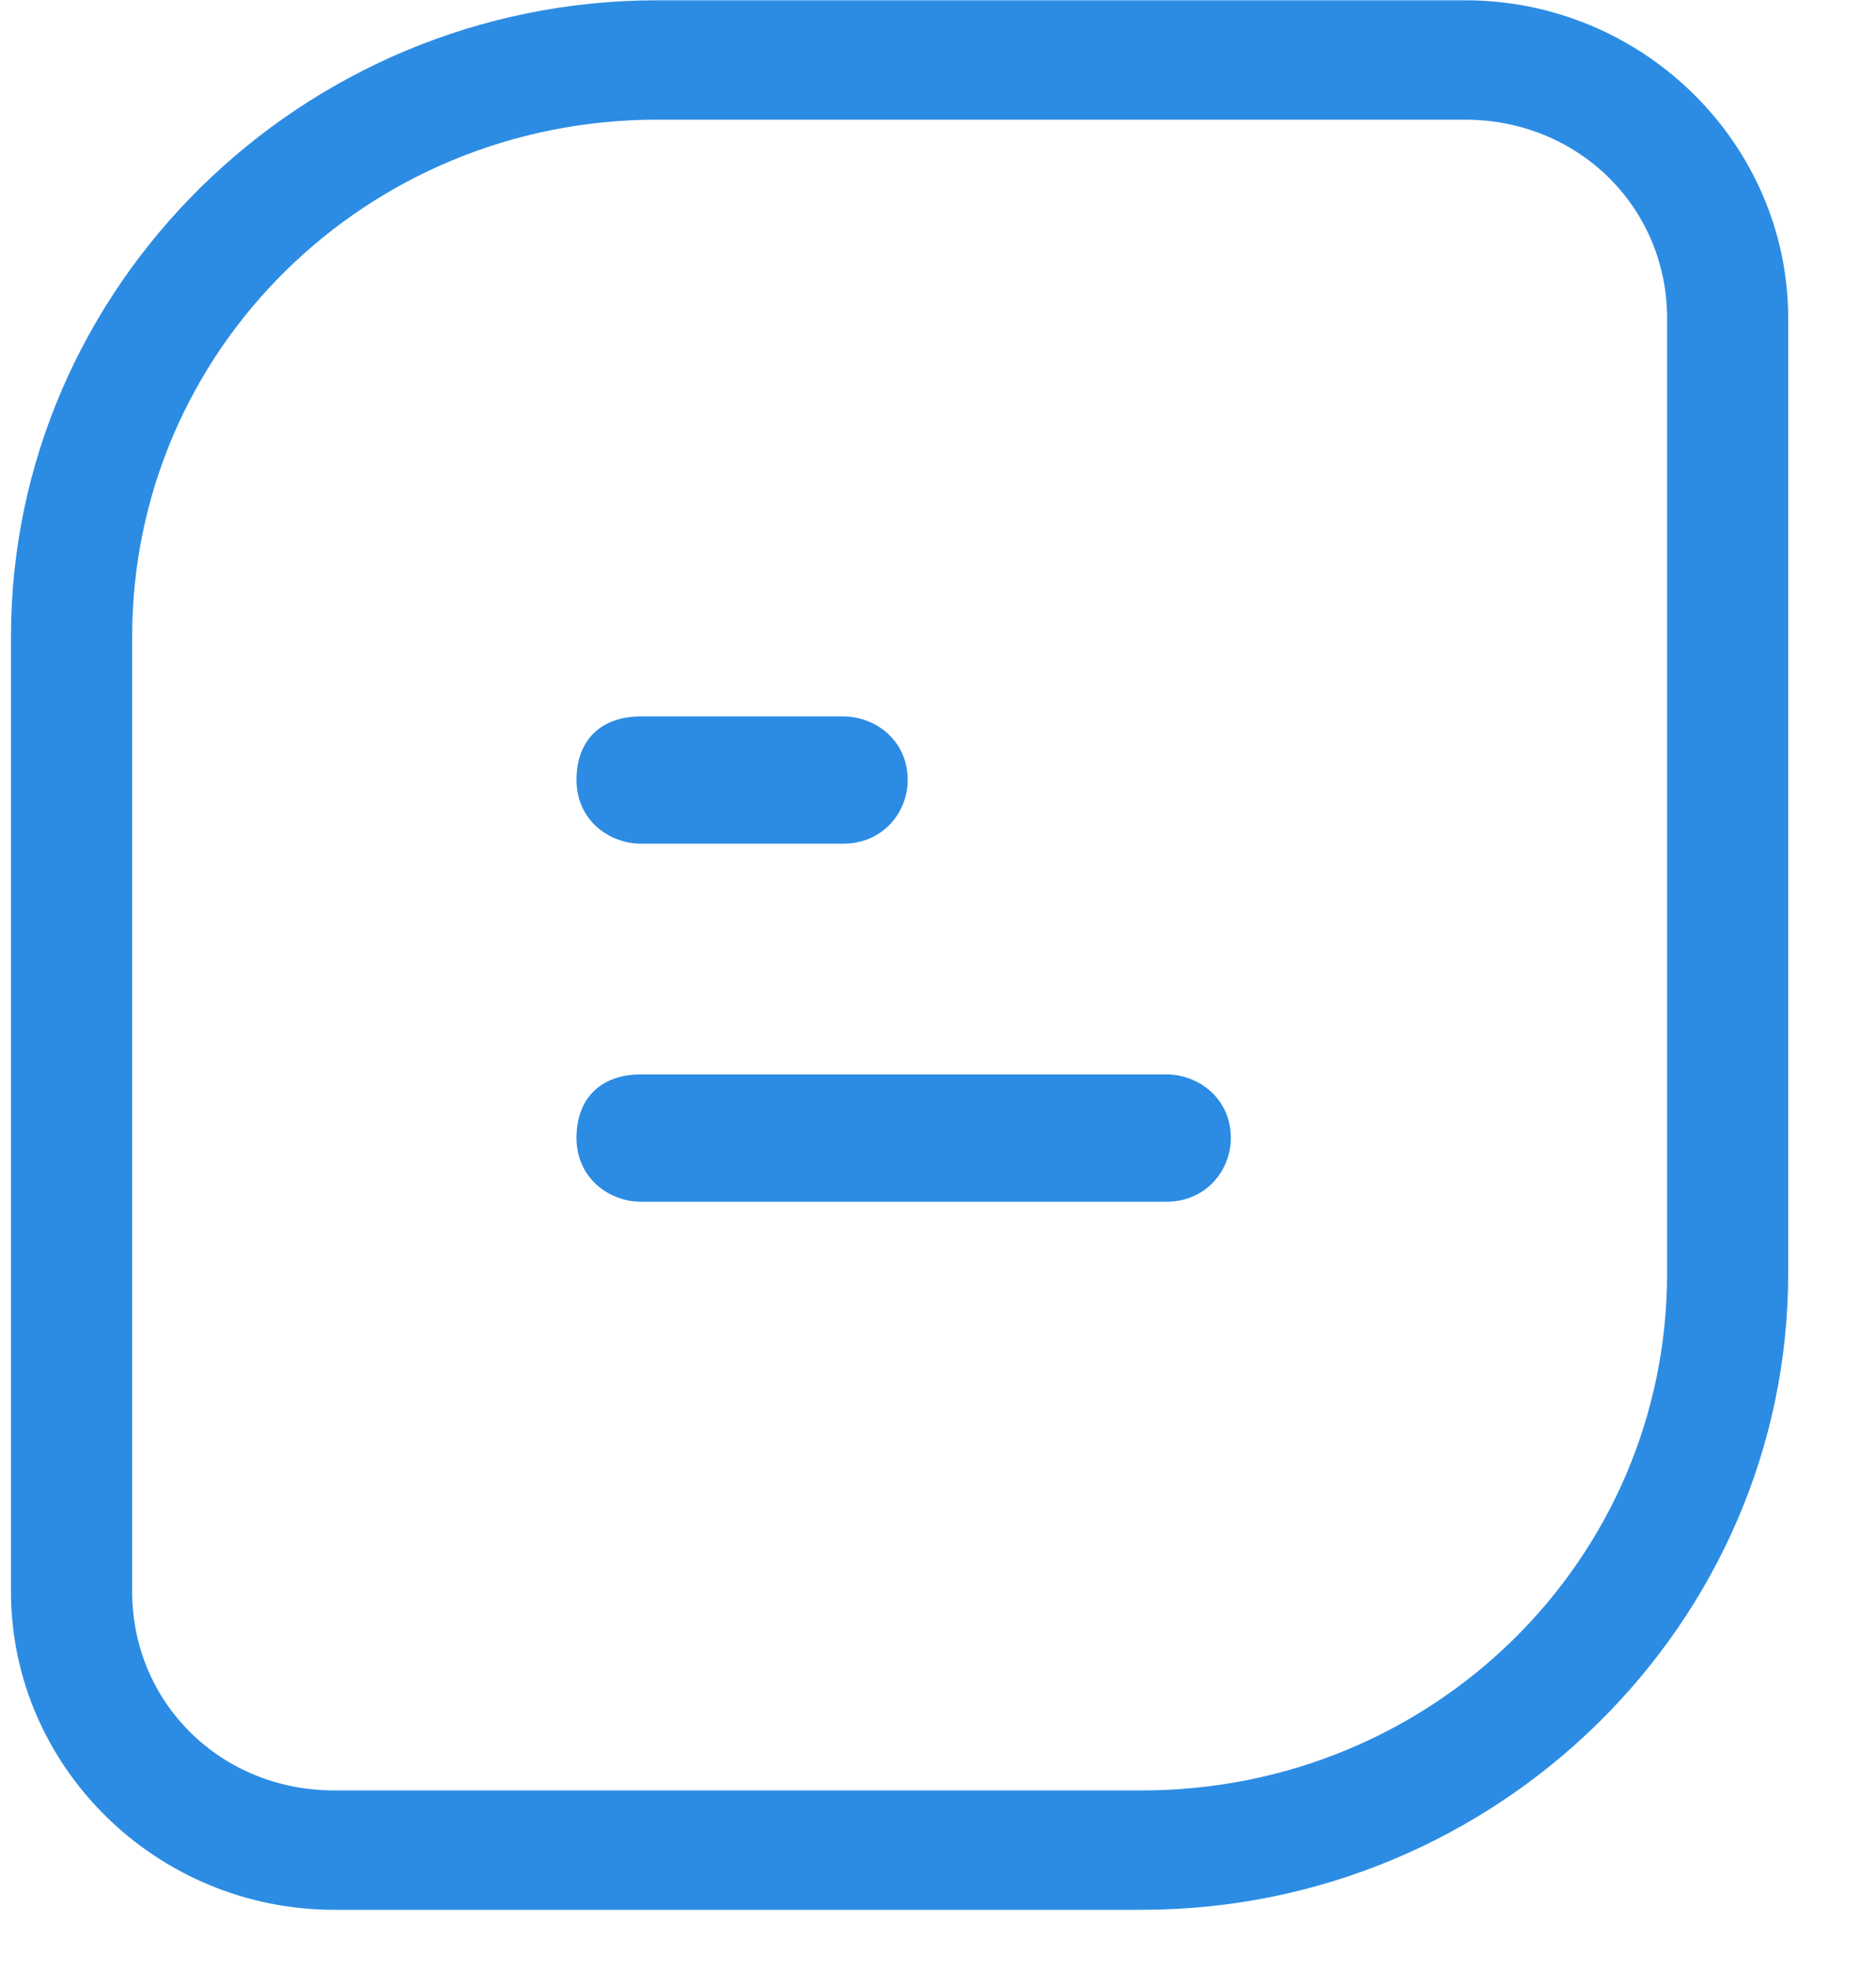 <?xml version="1.0" encoding="UTF-8"?>
<svg width="20px" height="21px" viewBox="0 0 20 21" version="1.1" xmlns="http://www.w3.org/2000/svg" xmlns:xlink="http://www.w3.org/1999/xlink">
    <!-- Generator: Sketch 52.2 (67145) - http://www.bohemiancoding.com/sketch -->
    <title>dingdan</title>
    <desc>Created with Sketch.</desc>
    <g id="Page-1" stroke="none" stroke-width="1" fill="none" fill-rule="evenodd">
        <g id="首页（涨幅榜）" transform="translate(-177, -723)" fill="#2C8CE3" fill-rule="nonzero">
            <g id="分组-3" transform="translate(0, 709)">
                <g id="dingdan" transform="translate(177.1, 14)">
                    <path d="M12.074,20.348 L3.462,20.348 C1.567,20.348 0.017,18.822 0.017,16.957 L0.017,6.785 C0.017,3.055 3.117,0.003 6.907,0.003 L15.519,0.003 C17.414,0.003 18.964,1.529 18.964,3.394 L18.964,13.566 C18.964,17.296 15.864,20.348 12.074,20.348 Z M6.907,1.275 C3.806,1.275 1.309,3.733 1.309,6.785 L1.309,16.957 C1.309,18.144 2.256,19.076 3.462,19.076 L12.074,19.076 C15.175,19.076 17.673,16.618 17.673,13.566 L17.673,3.394 C17.673,2.207 16.725,1.275 15.519,1.275 L6.907,1.275 Z" id="形状"></path>
                    <path d="M6.735,7.633 L8.888,7.633 C9.232,7.633 9.577,7.887 9.577,8.311 C9.577,8.65 9.318,8.989 8.888,8.989 L6.735,8.989 C6.39,8.989 6.046,8.735 6.046,8.311 C6.046,7.887 6.304,7.633 6.735,7.633 Z M6.735,11.447 L12.333,11.447 C12.677,11.447 13.022,11.702 13.022,12.125 C13.022,12.464 12.763,12.804 12.333,12.804 L6.735,12.804 C6.39,12.804 6.046,12.549 6.046,12.125 C6.046,11.702 6.304,11.447 6.735,11.447 Z" id="形状"></path>
                </g>
            </g>
        </g>
    </g>
</svg>